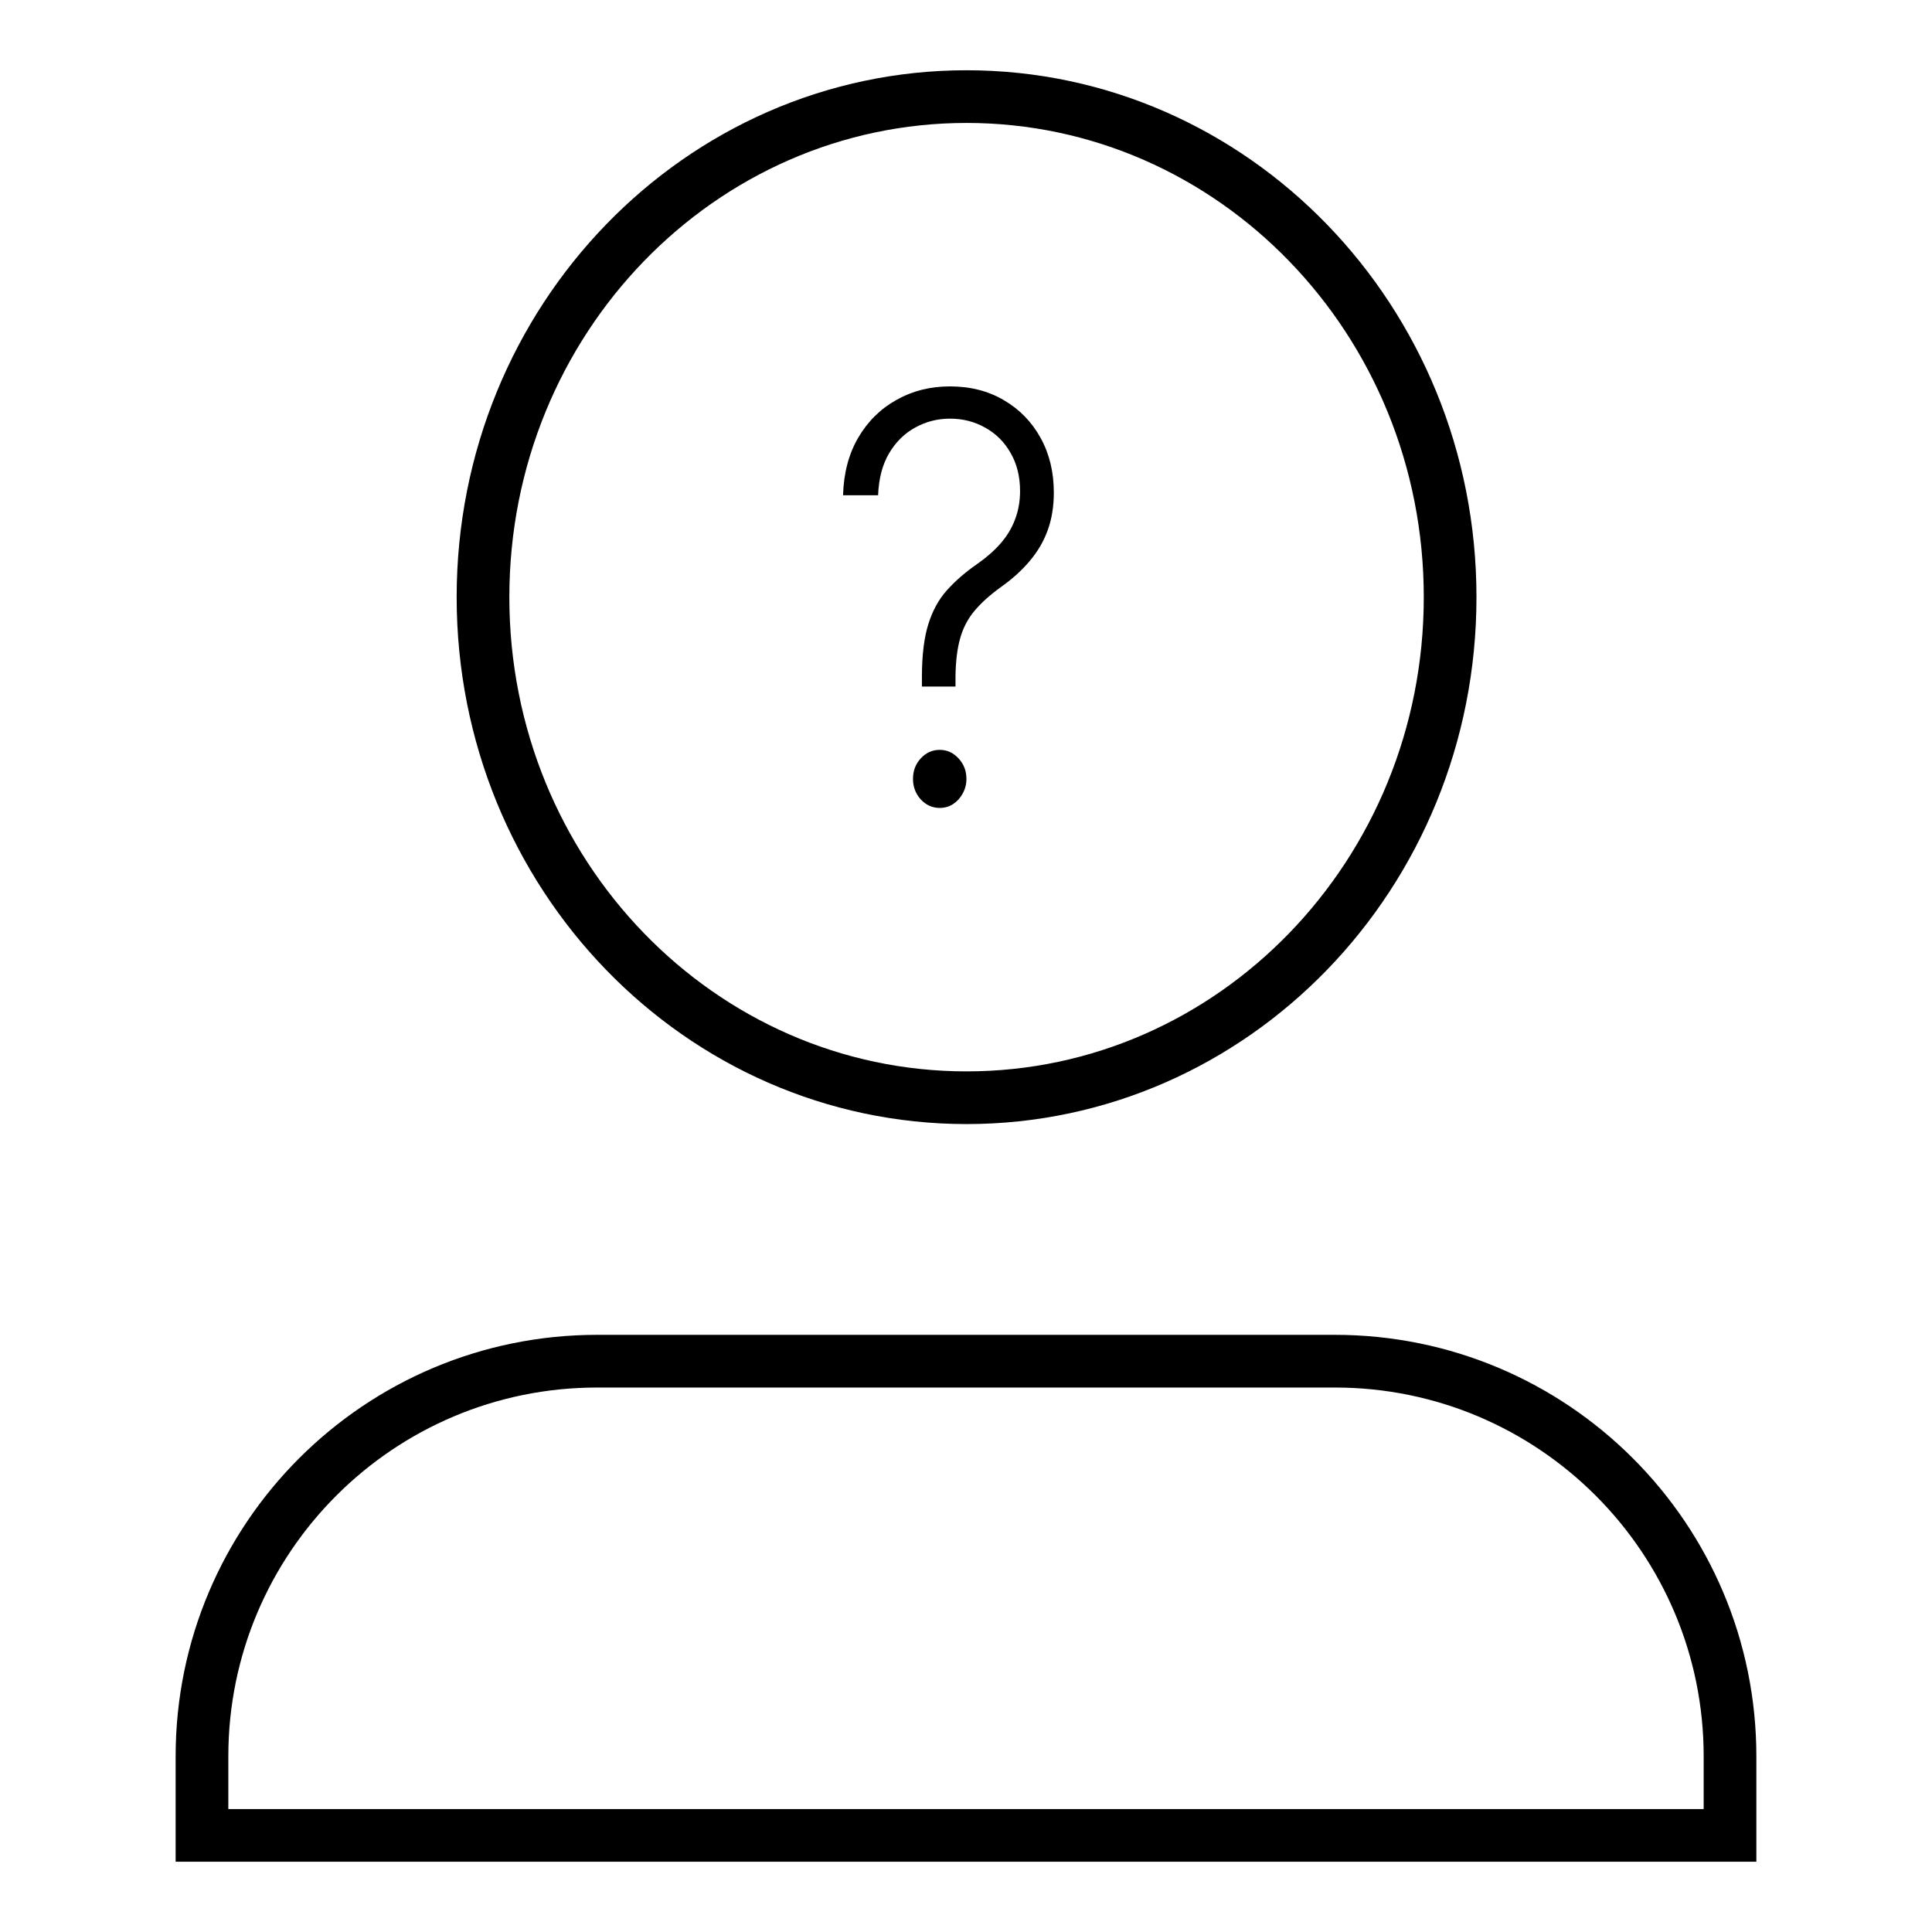 <svg width="55" height="55" viewBox="0 0 55 55" fill="none" xmlns="http://www.w3.org/2000/svg">
<path d="M41.282 17C41.282 24.893 35.096 31.25 27.516 31.25C19.936 31.25 13.75 24.893 13.75 17C13.75 9.107 19.936 2.75 27.516 2.75C35.096 2.75 41.282 9.107 41.282 17Z" stroke="black" stroke-width="1.5"/>
<path d="M26.245 19.545V19.235C26.248 18.631 26.31 18.139 26.43 17.76C26.549 17.382 26.725 17.062 26.958 16.802C27.194 16.538 27.486 16.285 27.834 16.044C28.095 15.861 28.313 15.668 28.489 15.465C28.669 15.258 28.805 15.033 28.896 14.788C28.991 14.539 29.039 14.269 29.039 13.979C29.039 13.565 28.949 13.204 28.769 12.894C28.593 12.584 28.354 12.345 28.051 12.177C27.748 12.004 27.412 11.918 27.042 11.918C26.69 11.918 26.361 12.002 26.055 12.171C25.752 12.335 25.503 12.58 25.31 12.905C25.12 13.227 25.016 13.625 24.998 14.099H24C24.018 13.468 24.162 12.921 24.433 12.458C24.704 11.995 25.067 11.637 25.521 11.384C25.975 11.128 26.482 11 27.042 11C27.627 11 28.141 11.132 28.584 11.396C29.028 11.656 29.375 12.014 29.625 12.469C29.875 12.921 30 13.439 30 14.024C30 14.411 29.944 14.763 29.831 15.08C29.718 15.398 29.549 15.691 29.324 15.958C29.102 16.226 28.824 16.479 28.489 16.716C28.172 16.945 27.921 17.173 27.734 17.399C27.547 17.625 27.414 17.883 27.333 18.174C27.252 18.46 27.208 18.814 27.201 19.235V19.545H26.245ZM26.752 23C26.544 23 26.364 22.92 26.213 22.759C26.065 22.595 25.991 22.399 25.991 22.174C25.991 21.944 26.065 21.749 26.213 21.588C26.364 21.427 26.544 21.347 26.752 21.347C26.959 21.347 27.137 21.427 27.285 21.588C27.437 21.749 27.512 21.944 27.512 22.174C27.512 22.323 27.477 22.46 27.407 22.587C27.34 22.713 27.248 22.814 27.132 22.891C27.019 22.964 26.893 23 26.752 23Z" fill="black"/>
<path d="M5.75 50C5.75 43.787 10.787 38.75 17 38.75H38C44.213 38.75 49.25 43.787 49.25 50V52.25H5.75V50Z" stroke="black" stroke-width="1.5"/>
</svg>
